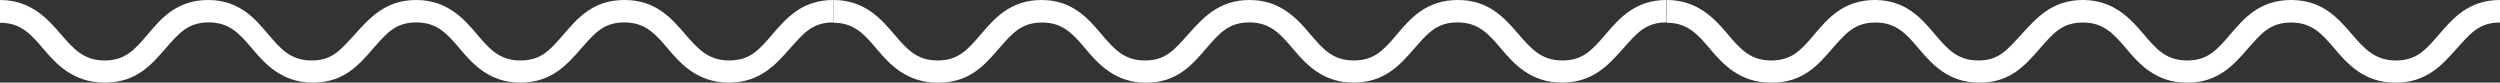 <svg xmlns="http://www.w3.org/2000/svg" viewBox="0 0 439.49 14.52"><rect x="0" y="0" width="439.49" height="14.52" fill="#333333" stroke="none"/><defs><style>.cls-1{fill:#fff;}</style></defs><title>wave</title><g id="Слой_2" data-name="Слой 2"><g id="Слой_1-2" data-name="Слой 1"><g id="Layer_1-2" data-name="Layer 1-2"><path class="cls-1" d="M413.44,6C411,3.17,408.25,0,402.76,0s-8.22,3.17-10.65,6-4,4.63-7.64,4.63-5.42-2-7.64-4.63S371.61,0,366.17,0,358,3.17,355.4,6s-4,4.63-7.64,4.63-5.42-2-7.64-4.63S335.07,0,329.61,0,321.39,3.17,319,6s-4,4.63-7.64,4.63-5.42-2-7.64-4.63S298.48,0,293,0V4c3.66,0,5.42,2,7.65,4.63s5.18,5.91,10.76,5.91,8.23-3.17,10.66-5.95,4-4.63,7.64-4.63,5.42,2,7.64,4.63,5.17,5.95,10.63,5.95,8.13-3.17,10.56-5.95,4-4.63,7.64-4.63,5.42,2,7.64,4.63,5.17,5.95,10.66,5.95,8.22-3.17,10.65-5.95,4-4.63,7.64-4.63,5.44,2,7.67,4.63,5.18,5.95,10.67,5.95,8.25-3.17,10.73-5.95,4-4.63,7.66-4.63V0c-5.49,0-8.24,3.17-10.68,6s-4,4.63-7.66,4.63S415.61,8.52,413.44,6Z"/><path class="cls-1" d="M266.94,6C264.49,3.17,261.75,0,256.27,0S248,3.17,245.61,6s-4,4.63-7.64,4.63-5.42-2-7.64-4.63S225.12,0,219.68,0s-8.23,3.17-10.77,6-4,4.63-7.64,4.63-5.42-2-7.65-4.63S188.57,0,183.11,0s-8.22,3.17-10.65,6-4,4.63-7.65,4.63-5.41-2-7.64-4.63S152,0,146.5,0V4c3.66,0,5.42,2,7.64,4.63s5.19,5.91,10.77,5.91,8.22-3.17,10.65-5.95,4-4.63,7.64-4.63,5.42,2,7.64,4.63,5.17,5.95,10.63,5.95S209.6,11.35,212,8.57s4-4.63,7.65-4.63,5.41,2,7.64,4.63,5.16,5.95,10.65,5.95,8.22-3.17,10.65-5.95,4-4.63,7.65-4.63,5.44,2,7.66,4.63,5.19,5.95,10.68,5.95,8.24-3.17,10.72-5.95,4-4.63,7.66-4.63V0c-5.48,0-8.24,3.17-10.67,6s-4,4.63-7.67,4.63S269.12,8.52,266.94,6Z"/><path class="cls-1" d="M120.44,6C118,3.17,115.26,0,109.77,0s-8.22,3.17-10.65,6-4,4.63-7.65,4.63-5.42-2-7.64-4.63S78.62,0,73.18,0,65,3.17,62.41,6s-4,4.63-7.64,4.63-5.42-2-7.64-4.63S42.08,0,36.61,0,28.39,3.17,26,6s-4,4.63-7.64,4.63S12.9,8.57,10.68,6,5.49,0,0,0V4C3.66,4,5.42,6,7.64,8.61s5.19,5.91,10.77,5.91,8.22-3.17,10.65-5.95,4-4.63,7.65-4.63,5.41,2,7.64,4.63S49.51,14.52,55,14.52s8.13-3.17,10.56-5.95,4-4.63,7.64-4.63,5.42,2,7.64,4.63S86,14.52,91.47,14.52s8.22-3.17,10.66-5.95,4-4.63,7.64-4.63,5.44,2,7.66,4.63,5.19,5.95,10.68,5.95,8.24-3.17,10.72-5.95,4-4.63,7.67-4.63V0c-5.49,0-8.25,3.17-10.68,6s-4,4.63-7.66,4.63S122.62,8.52,120.44,6Z"/></g></g></g></svg>